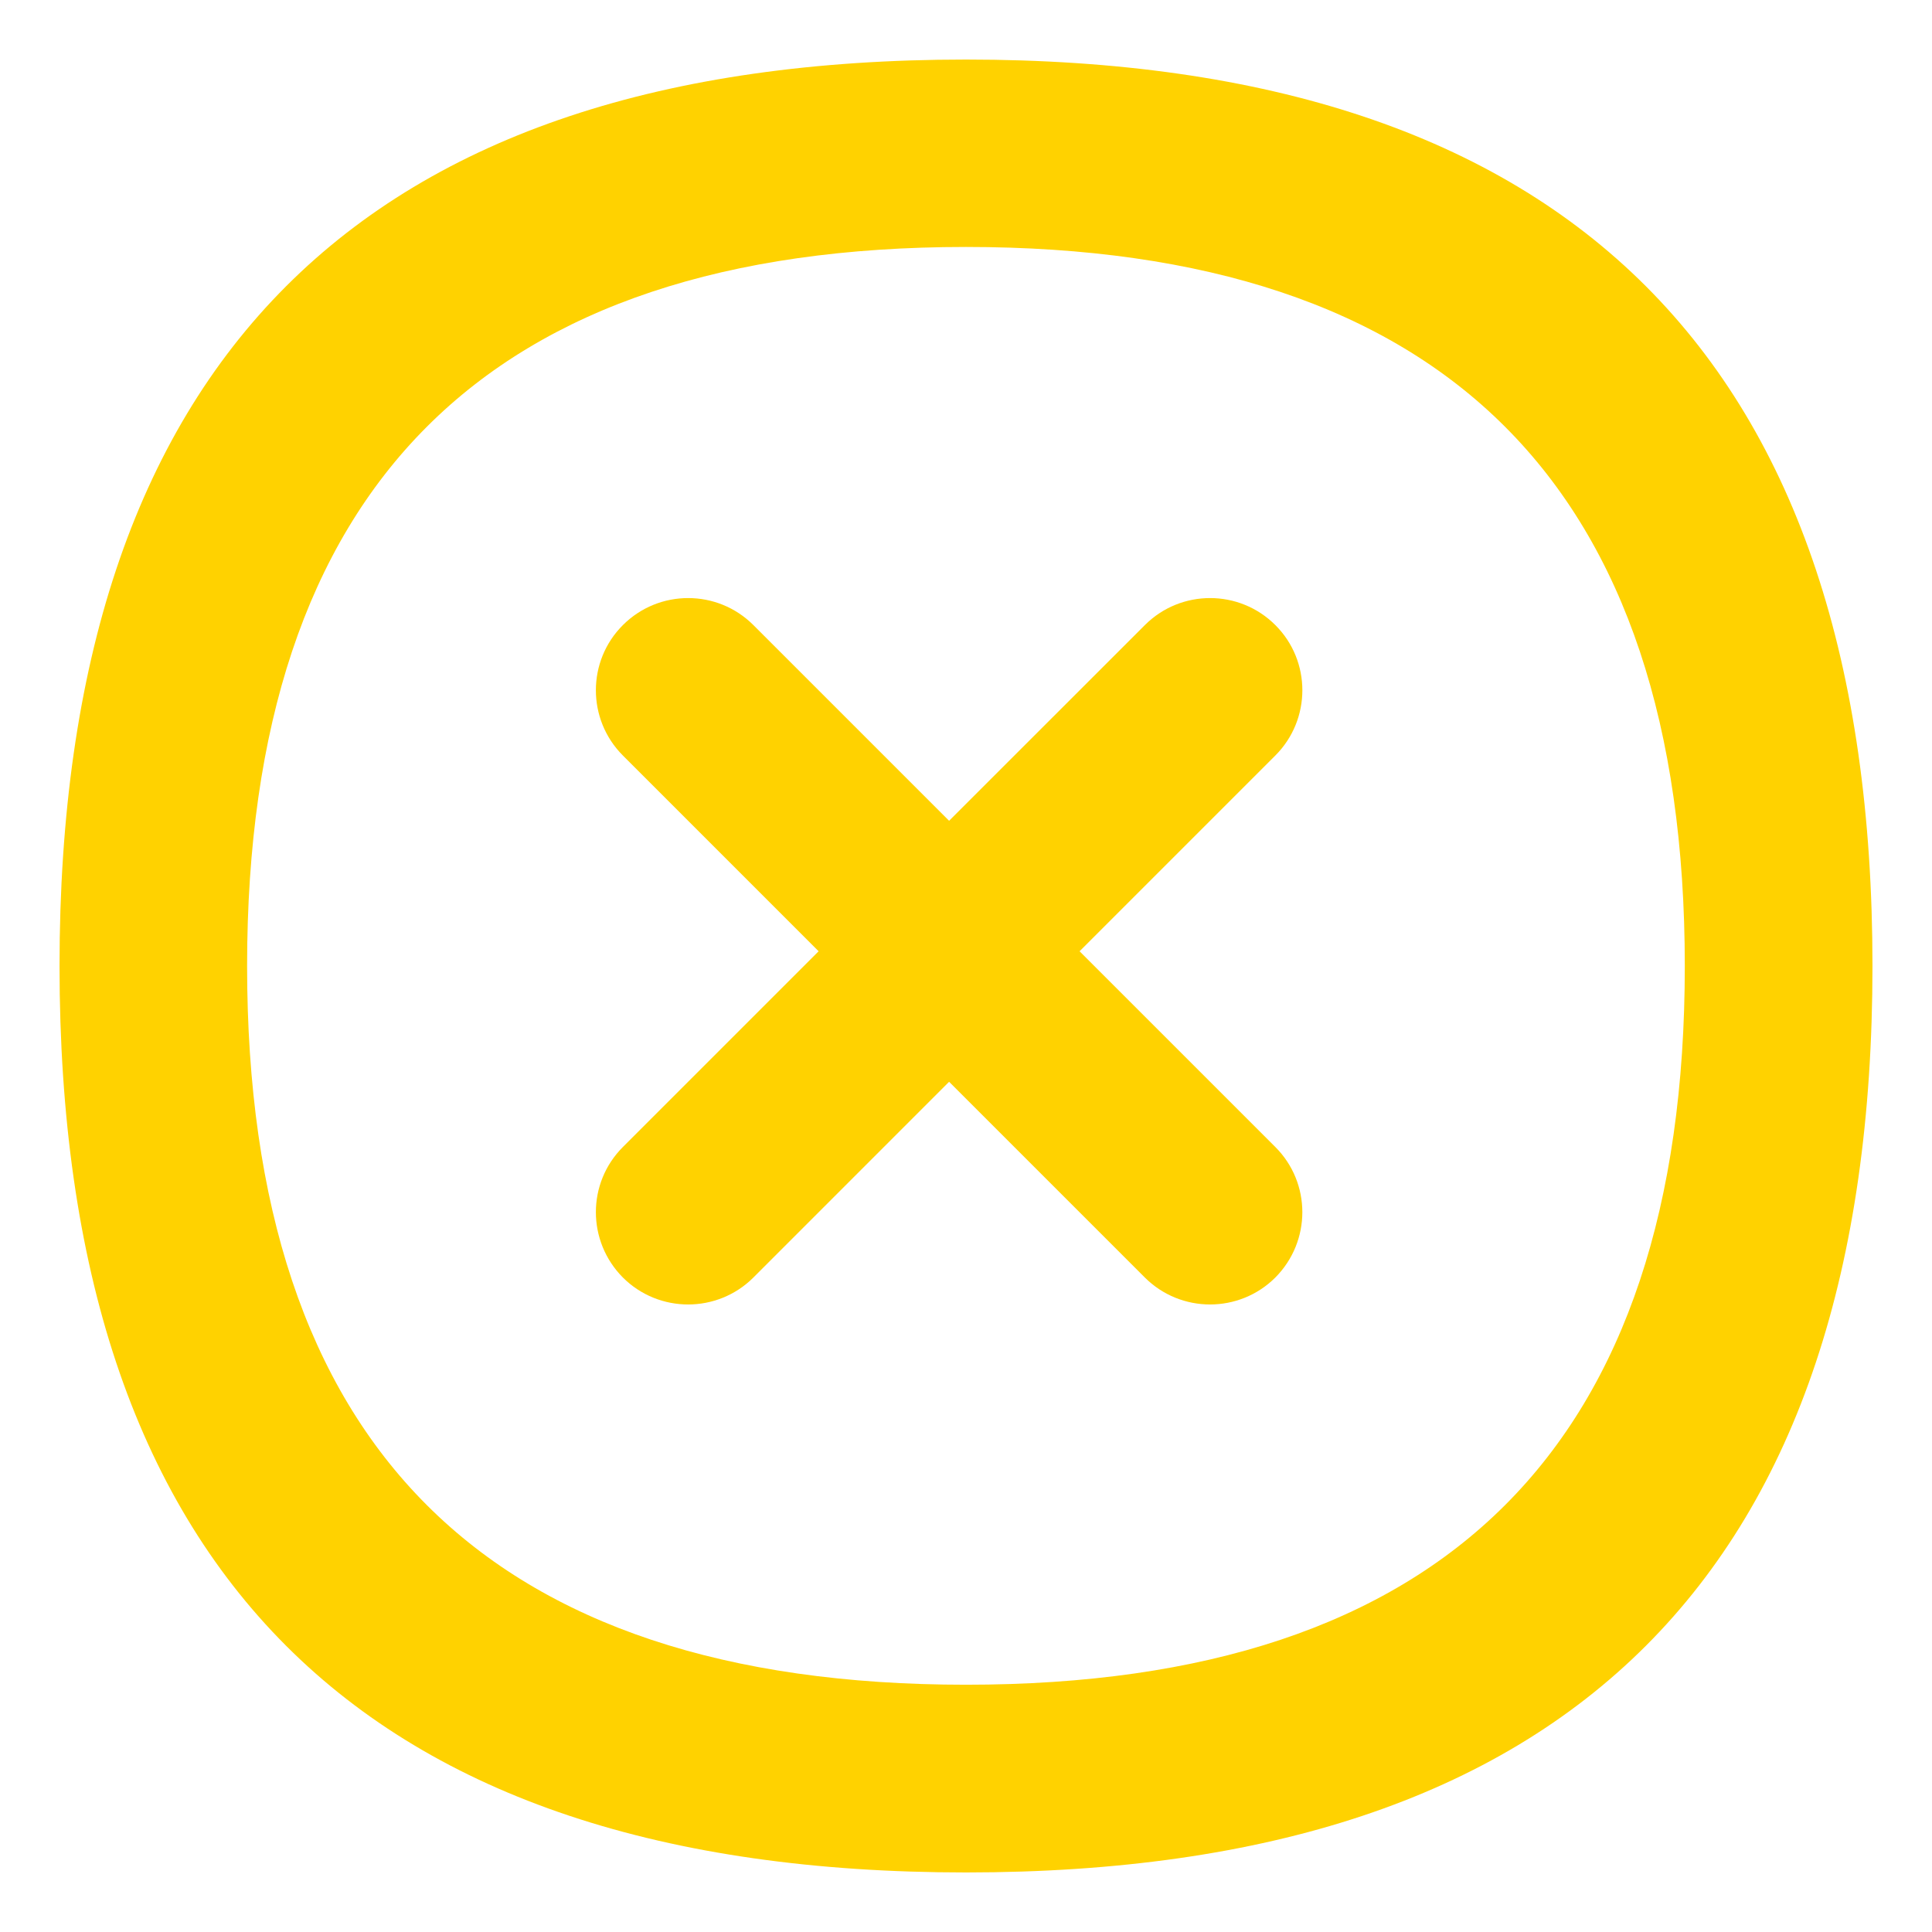 <?xml version="1.0" encoding="utf-8"?>
<!-- Generator: Adobe Illustrator 15.1.0, SVG Export Plug-In . SVG Version: 6.00 Build 0)  -->
<!DOCTYPE svg PUBLIC "-//W3C//DTD SVG 1.1//EN" "http://www.w3.org/Graphics/SVG/1.1/DTD/svg11.dtd">
<svg version="1.1" id="Layer_1" xmlns="http://www.w3.org/2000/svg" xmlns:xlink="http://www.w3.org/1999/xlink" x="0px" y="0px"
	 width="80px" height="80px" viewBox="0 0 80 80" enable-background="new 0 0 80 80" xml:space="preserve">
<g>
	<path fill="#ffd200" d="M40,2.466c-25.023,0-37.535,12.516-37.535,37.532c0,25.025,12.512,37.536,37.535,37.536
		s37.535-12.511,37.535-37.536C77.535,14.981,65.023,2.466,40,2.466z M39.998,69.761c-19.844,0-29.766-9.915-29.766-29.763
		c0-19.839,9.922-29.772,29.766-29.772c19.844,0,29.766,9.934,29.766,29.772C69.764,59.846,59.842,69.761,39.998,69.761z"/>
	<path fill="#ffd200" d="M52.809,25.883c-1.492-1.491-3.912-1.491-5.402,0L39.3,33.987l-8.104-8.104
		c-1.492-1.491-3.911-1.491-5.403,0c-1.492,1.487-1.492,3.91,0,5.402l8.104,8.105l-8.104,8.104c-1.492,1.491-1.492,3.904,0,5.406
		c1.492,1.487,3.911,1.487,5.403,0l8.104-8.106l8.106,8.106c1.49,1.487,3.91,1.487,5.402,0c1.492-1.502,1.492-3.915,0-5.406
		l-8.105-8.104l8.105-8.105C54.301,29.793,54.301,27.37,52.809,25.883z"/>
</g>
</svg>
